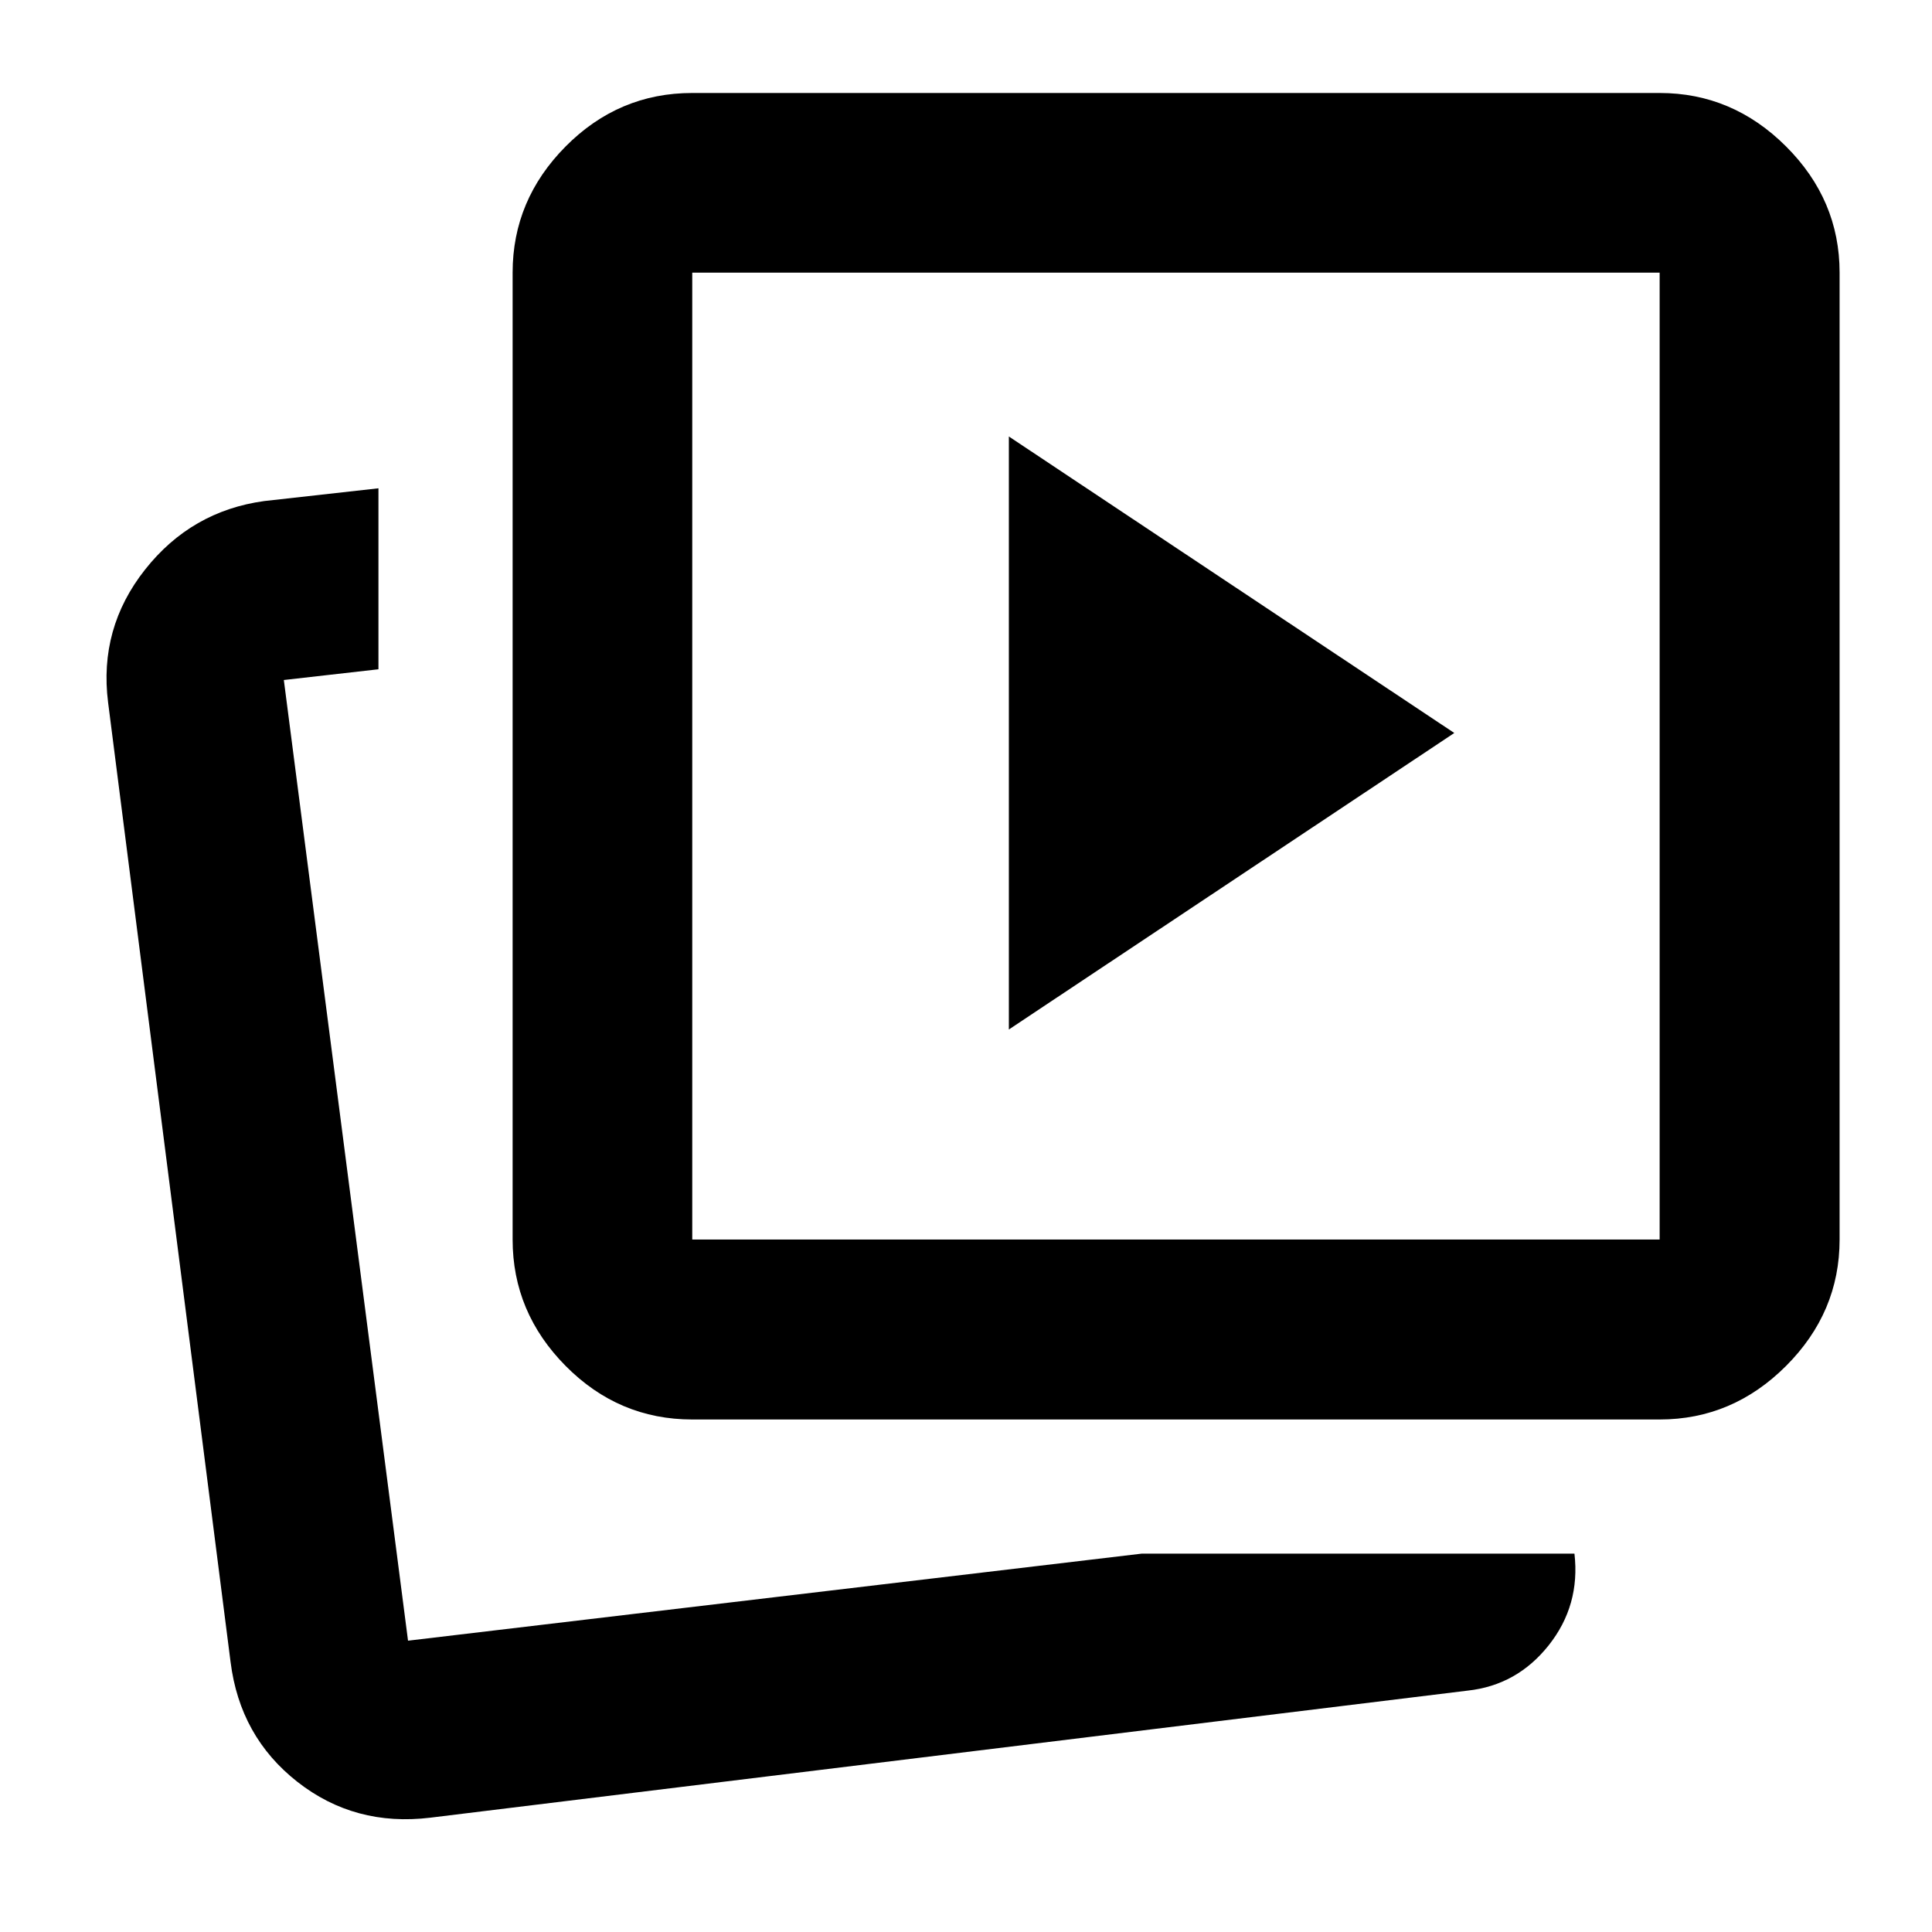 <svg xmlns="http://www.w3.org/2000/svg" height="40" viewBox="0 -960 960 960" width="40"><path d="M501.297-448.449 722.63-595.782 501.297-743.115v294.666ZM567.244-188h215.091q2.956 25.695-12.804 45.545-15.761 19.849-40.26 22.514l-515.394 63.13q-37.619 4.572-66.143-17.827t-33.168-59.557L53.711-610.979q-4.653-36.856 18.356-65.981 23.008-29.125 59.266-34.076l56.718-6.334v89.927l-47.015 5.334 61.71 477.356L567.244-188Zm-223.267-66.666q-36.565 0-62.912-26.607-26.348-26.607-26.348-62.813v-480.45q0-36.14 26.348-62.701 26.347-26.56 62.912-26.56h480.69q36.206 0 62.813 26.56 26.607 26.561 26.607 62.701v480.45q0 36.206-26.607 62.813t-62.813 26.607h-480.69Zm0-89.42h480.69v-480.45h-480.69v480.45ZM197.515-144.753Zm386.688-439.558Z"/></svg>